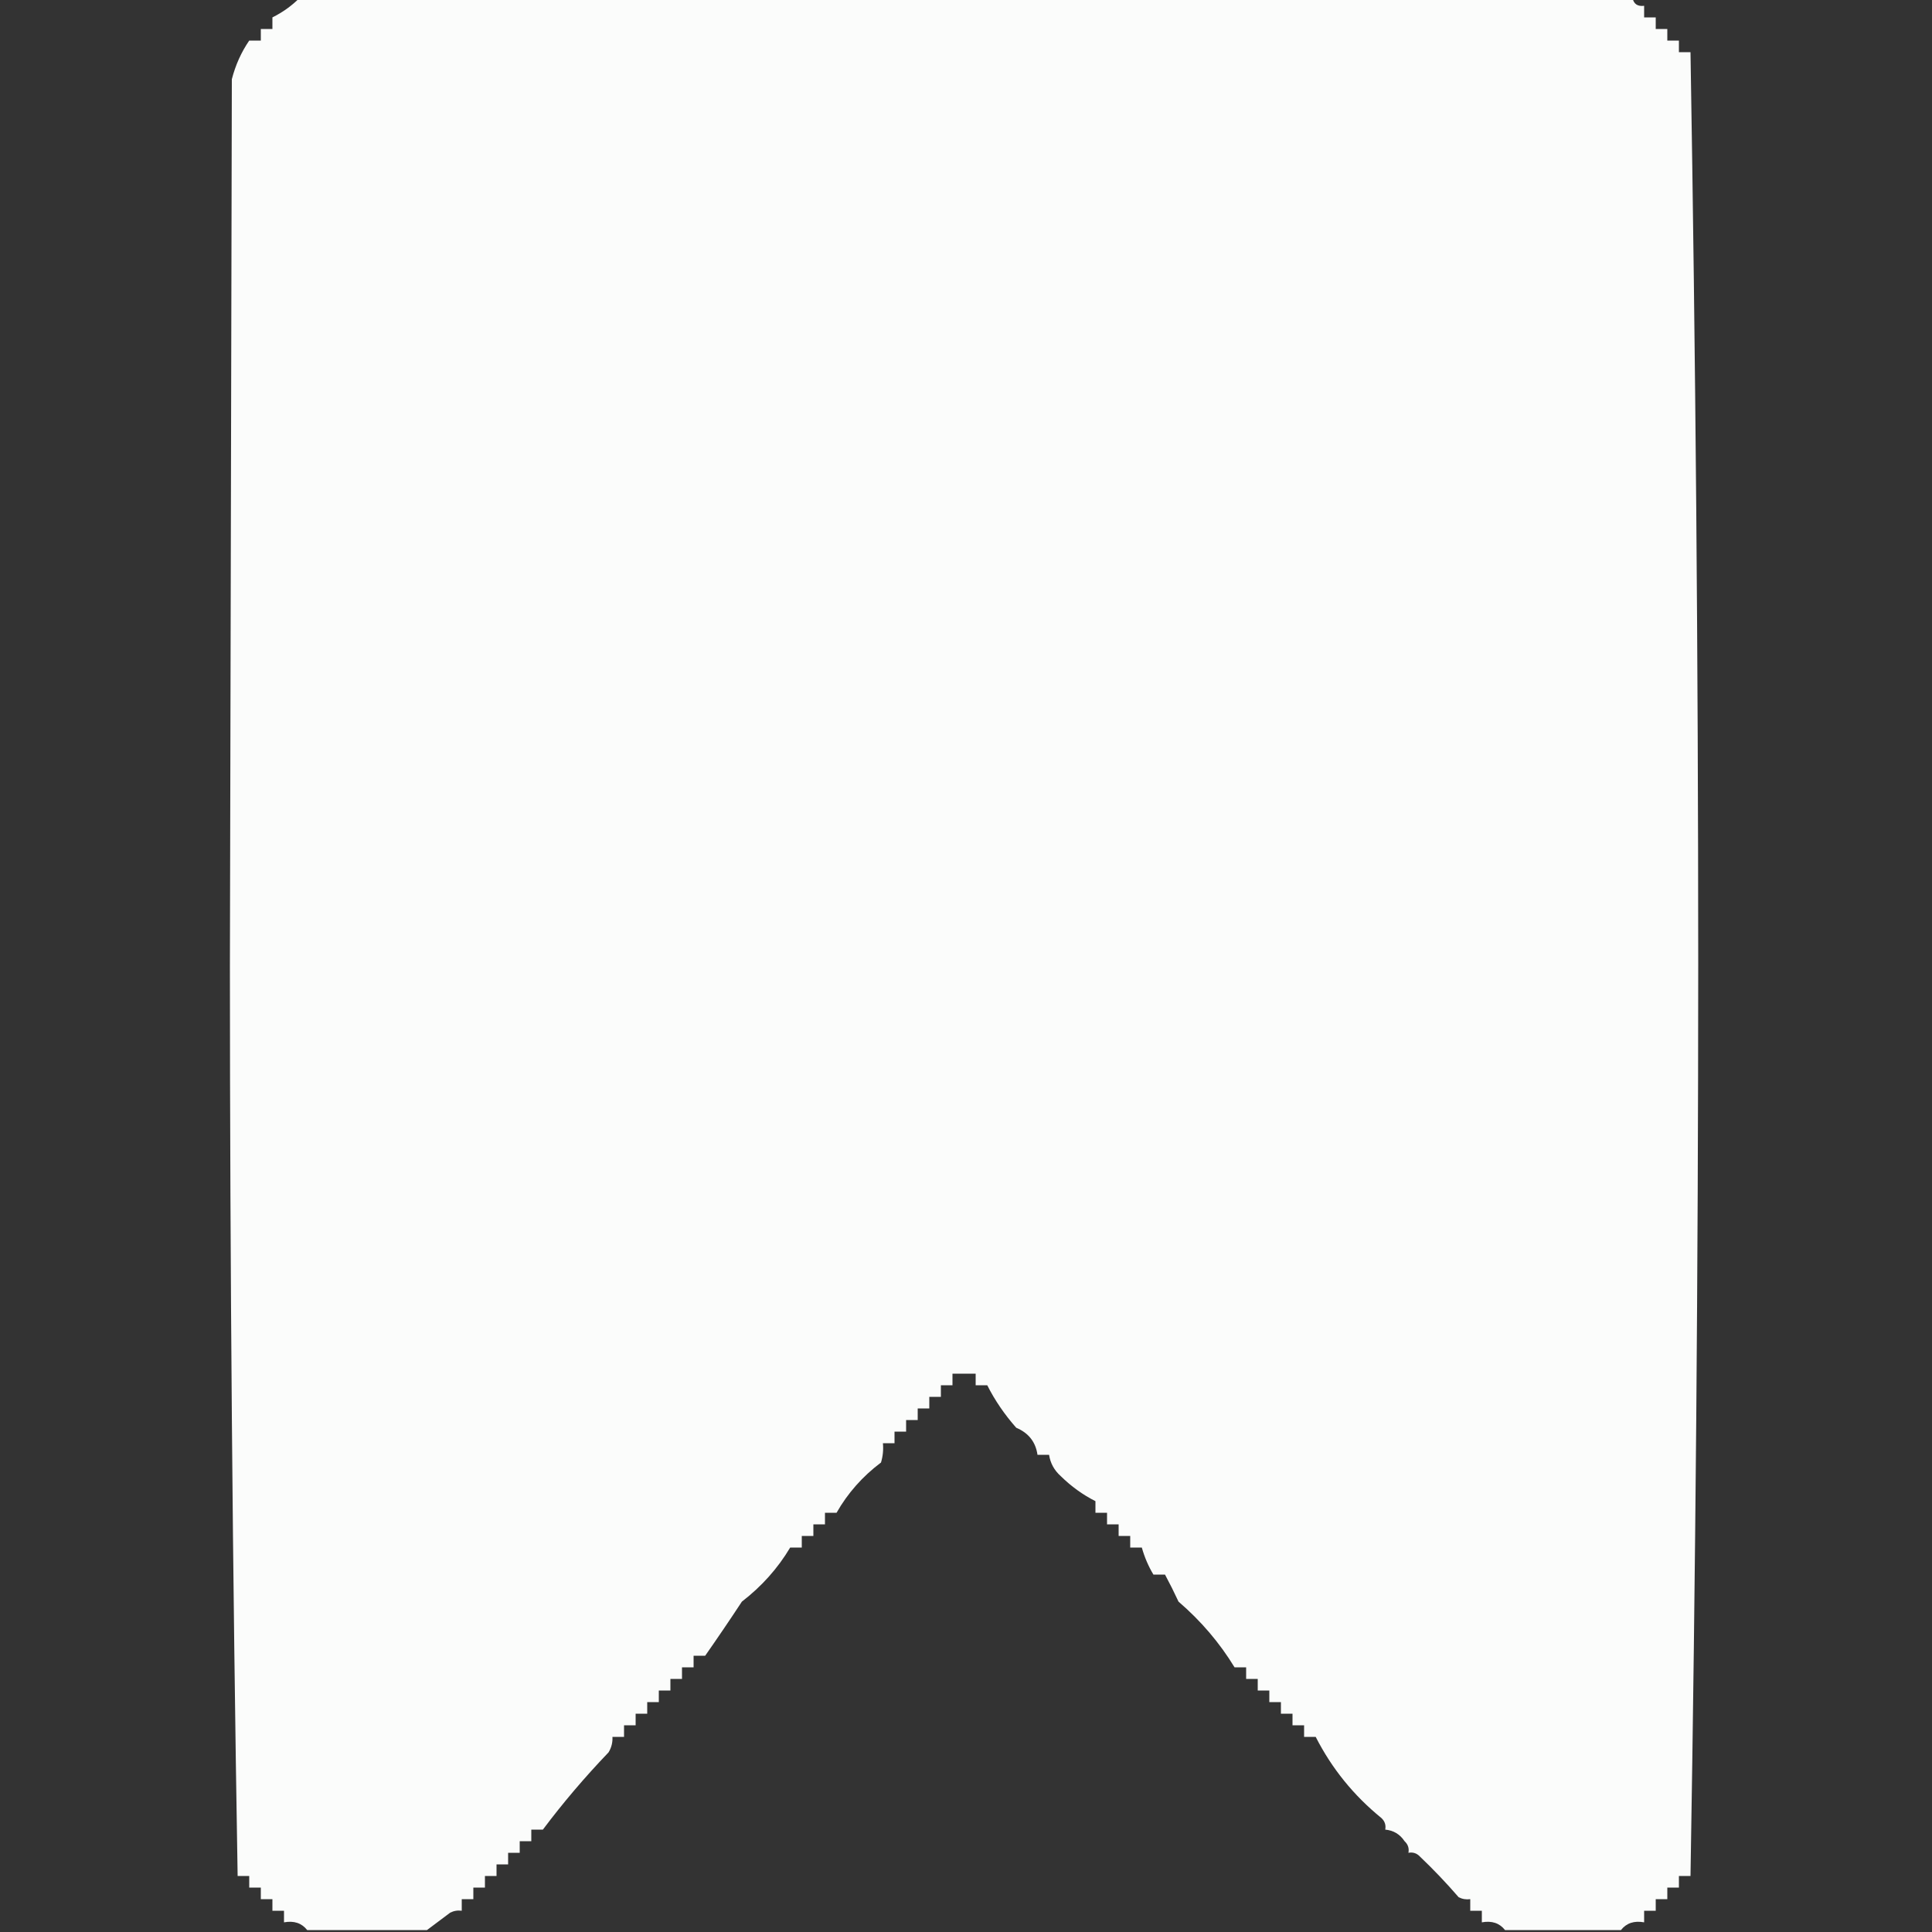 <?xml version="1.0" encoding="UTF-8"?>
<!DOCTYPE svg PUBLIC "-//W3C//DTD SVG 1.1//EN" "http://www.w3.org/Graphics/SVG/1.1/DTD/svg11.dtd">
<svg xmlns="http://www.w3.org/2000/svg" version="1.1" width="500px" height="500px" style="shape-rendering:geometricPrecision; text-rendering:geometricPrecision; image-rendering:optimizeQuality; fill-rule:evenodd; clip-rule:evenodd" xmlns:xlink="http://www.w3.org/1999/xlink">
<rect width="100%" height="100%" fill="#333333" stroke="none"/>
<g><path style="opacity:0.982" fill="#fefffe" d="M 77.5,-0.5 C 192.5,-0.5 307.5,-0.5 422.5,-0.5C 422.821,1.048 423.821,1.715 425.5,1.5C 425.5,2.5 425.5,3.5 425.5,4.5C 426.5,4.5 427.5,4.5 428.5,4.5C 428.5,5.5 428.5,6.5 428.5,7.5C 429.5,7.5 430.5,7.5 431.5,7.5C 431.5,8.5 431.5,9.5 431.5,10.5C 432.5,10.5 433.5,10.5 434.5,10.5C 434.5,11.5 434.5,12.5 434.5,13.5C 435.5,13.5 436.5,13.5 437.5,13.5C 438.816,92.11 439.483,170.777 439.5,249.5C 439.483,328.223 438.816,406.89 437.5,485.5C 436.5,485.5 435.5,485.5 434.5,485.5C 434.5,486.5 434.5,487.5 434.5,488.5C 433.5,488.5 432.5,488.5 431.5,488.5C 431.5,489.5 431.5,490.5 431.5,491.5C 430.5,491.5 429.5,491.5 428.5,491.5C 428.5,492.5 428.5,493.5 428.5,494.5C 427.5,494.5 426.5,494.5 425.5,494.5C 425.5,495.5 425.5,496.5 425.5,497.5C 422.918,497.025 420.918,497.692 419.5,499.5C 409.5,499.5 399.5,499.5 389.5,499.5C 388.082,497.692 386.082,497.025 383.5,497.5C 383.5,496.5 383.5,495.5 383.5,494.5C 382.5,494.5 381.5,494.5 380.5,494.5C 380.5,493.5 380.5,492.5 380.5,491.5C 379.448,491.649 378.448,491.483 377.5,491C 374.321,487.322 370.988,483.822 367.5,480.5C 366.675,479.614 365.675,479.281 364.5,479.5C 364.719,478.325 364.386,477.325 363.5,476.5C 362.305,474.703 360.638,473.703 358.5,473.5C 358.719,472.325 358.386,471.325 357.5,470.5C 350.323,464.663 344.657,457.663 340.5,449.5C 339.5,449.5 338.5,449.5 337.5,449.5C 337.5,448.5 337.5,447.5 337.5,446.5C 336.5,446.5 335.5,446.5 334.5,446.5C 334.5,445.5 334.5,444.5 334.5,443.5C 333.5,443.5 332.5,443.5 331.5,443.5C 331.5,442.5 331.5,441.5 331.5,440.5C 330.5,440.5 329.5,440.5 328.5,440.5C 328.5,439.5 328.5,438.5 328.5,437.5C 327.5,437.5 326.5,437.5 325.5,437.5C 325.5,436.5 325.5,435.5 325.5,434.5C 324.5,434.5 323.5,434.5 322.5,434.5C 322.5,433.5 322.5,432.5 322.5,431.5C 321.5,431.5 320.5,431.5 319.5,431.5C 315.631,425.151 310.797,419.484 305,414.5C 303.87,412.067 302.704,409.734 301.5,407.5C 300.5,407.5 299.5,407.5 298.5,407.5C 297.199,405.328 296.199,402.995 295.5,400.5C 294.5,400.5 293.5,400.5 292.5,400.5C 292.5,399.5 292.5,398.5 292.5,397.5C 291.5,397.5 290.5,397.5 289.5,397.5C 289.5,396.5 289.5,395.5 289.5,394.5C 288.5,394.5 287.5,394.5 286.5,394.5C 286.5,393.5 286.5,392.5 286.5,391.5C 285.5,391.5 284.5,391.5 283.5,391.5C 283.5,390.5 283.5,389.5 283.5,388.5C 280.228,386.849 277.228,384.683 274.5,382C 272.826,380.494 271.826,378.661 271.5,376.5C 270.5,376.5 269.5,376.5 268.5,376.5C 268.028,373.185 266.195,370.851 263,369.5C 259.965,366.063 257.465,362.397 255.5,358.5C 254.5,358.5 253.5,358.5 252.5,358.5C 252.5,357.5 252.5,356.5 252.5,355.5C 250.5,355.5 248.5,355.5 246.5,355.5C 246.5,356.5 246.5,357.5 246.5,358.5C 245.5,358.5 244.5,358.5 243.5,358.5C 243.5,359.5 243.5,360.5 243.5,361.5C 242.5,361.5 241.5,361.5 240.5,361.5C 240.5,362.5 240.5,363.5 240.5,364.5C 239.5,364.5 238.5,364.5 237.5,364.5C 237.5,365.5 237.5,366.5 237.5,367.5C 236.5,367.5 235.5,367.5 234.5,367.5C 234.5,368.5 234.5,369.5 234.5,370.5C 233.5,370.5 232.5,370.5 231.5,370.5C 231.5,371.5 231.5,372.5 231.5,373.5C 230.5,373.5 229.5,373.5 228.5,373.5C 228.66,375.199 228.494,376.866 228,378.5C 223.225,382.088 219.391,386.421 216.5,391.5C 215.5,391.5 214.5,391.5 213.5,391.5C 213.5,392.5 213.5,393.5 213.5,394.5C 212.5,394.5 211.5,394.5 210.5,394.5C 210.5,395.5 210.5,396.5 210.5,397.5C 209.5,397.5 208.5,397.5 207.5,397.5C 207.5,398.5 207.5,399.5 207.5,400.5C 206.5,400.5 205.5,400.5 204.5,400.5C 201.294,405.881 197.127,410.548 192,414.5C 188.856,419.278 185.689,423.945 182.5,428.5C 181.5,428.5 180.5,428.5 179.5,428.5C 179.5,429.5 179.5,430.5 179.5,431.5C 178.5,431.5 177.5,431.5 176.5,431.5C 176.5,432.5 176.5,433.5 176.5,434.5C 175.5,434.5 174.5,434.5 173.5,434.5C 173.5,435.5 173.5,436.5 173.5,437.5C 172.5,437.5 171.5,437.5 170.5,437.5C 170.5,438.5 170.5,439.5 170.5,440.5C 169.5,440.5 168.5,440.5 167.5,440.5C 167.5,441.5 167.5,442.5 167.5,443.5C 166.5,443.5 165.5,443.5 164.5,443.5C 164.5,444.5 164.5,445.5 164.5,446.5C 163.5,446.5 162.5,446.5 161.5,446.5C 161.5,447.5 161.5,448.5 161.5,449.5C 160.5,449.5 159.5,449.5 158.5,449.5C 158.579,450.93 158.246,452.264 157.5,453.5C 151.317,459.961 145.65,466.628 140.5,473.5C 139.5,473.5 138.5,473.5 137.5,473.5C 137.5,474.5 137.5,475.5 137.5,476.5C 136.5,476.5 135.5,476.5 134.5,476.5C 134.5,477.5 134.5,478.5 134.5,479.5C 133.5,479.5 132.5,479.5 131.5,479.5C 131.5,480.5 131.5,481.5 131.5,482.5C 130.5,482.5 129.5,482.5 128.5,482.5C 128.5,483.5 128.5,484.5 128.5,485.5C 127.5,485.5 126.5,485.5 125.5,485.5C 125.5,486.5 125.5,487.5 125.5,488.5C 124.5,488.5 123.5,488.5 122.5,488.5C 122.5,489.5 122.5,490.5 122.5,491.5C 121.5,491.5 120.5,491.5 119.5,491.5C 119.5,492.5 119.5,493.5 119.5,494.5C 118.448,494.351 117.448,494.517 116.5,495C 114.425,496.568 112.425,498.068 110.5,499.5C 100.167,499.5 89.833,499.5 79.5,499.5C 78.082,497.692 76.082,497.025 73.5,497.5C 73.5,496.5 73.5,495.5 73.5,494.5C 72.5,494.5 71.5,494.5 70.5,494.5C 70.5,493.5 70.5,492.5 70.5,491.5C 69.5,491.5 68.5,491.5 67.5,491.5C 67.5,490.5 67.5,489.5 67.5,488.5C 66.5,488.5 65.5,488.5 64.5,488.5C 64.5,487.5 64.5,486.5 64.5,485.5C 63.5,485.5 62.5,485.5 61.5,485.5C 60.184,407.057 59.517,328.557 59.5,250C 59.667,173.5 59.833,97 60,20.5C 60.949,16.82 62.449,13.486 64.5,10.5C 65.5,10.5 66.5,10.5 67.5,10.5C 67.5,9.5 67.5,8.5 67.5,7.5C 68.5,7.5 69.5,7.5 70.5,7.5C 70.5,6.5 70.5,5.5 70.5,4.5C 73.128,3.199 75.461,1.533 77.5,-0.5 Z"/></g>
</svg>
